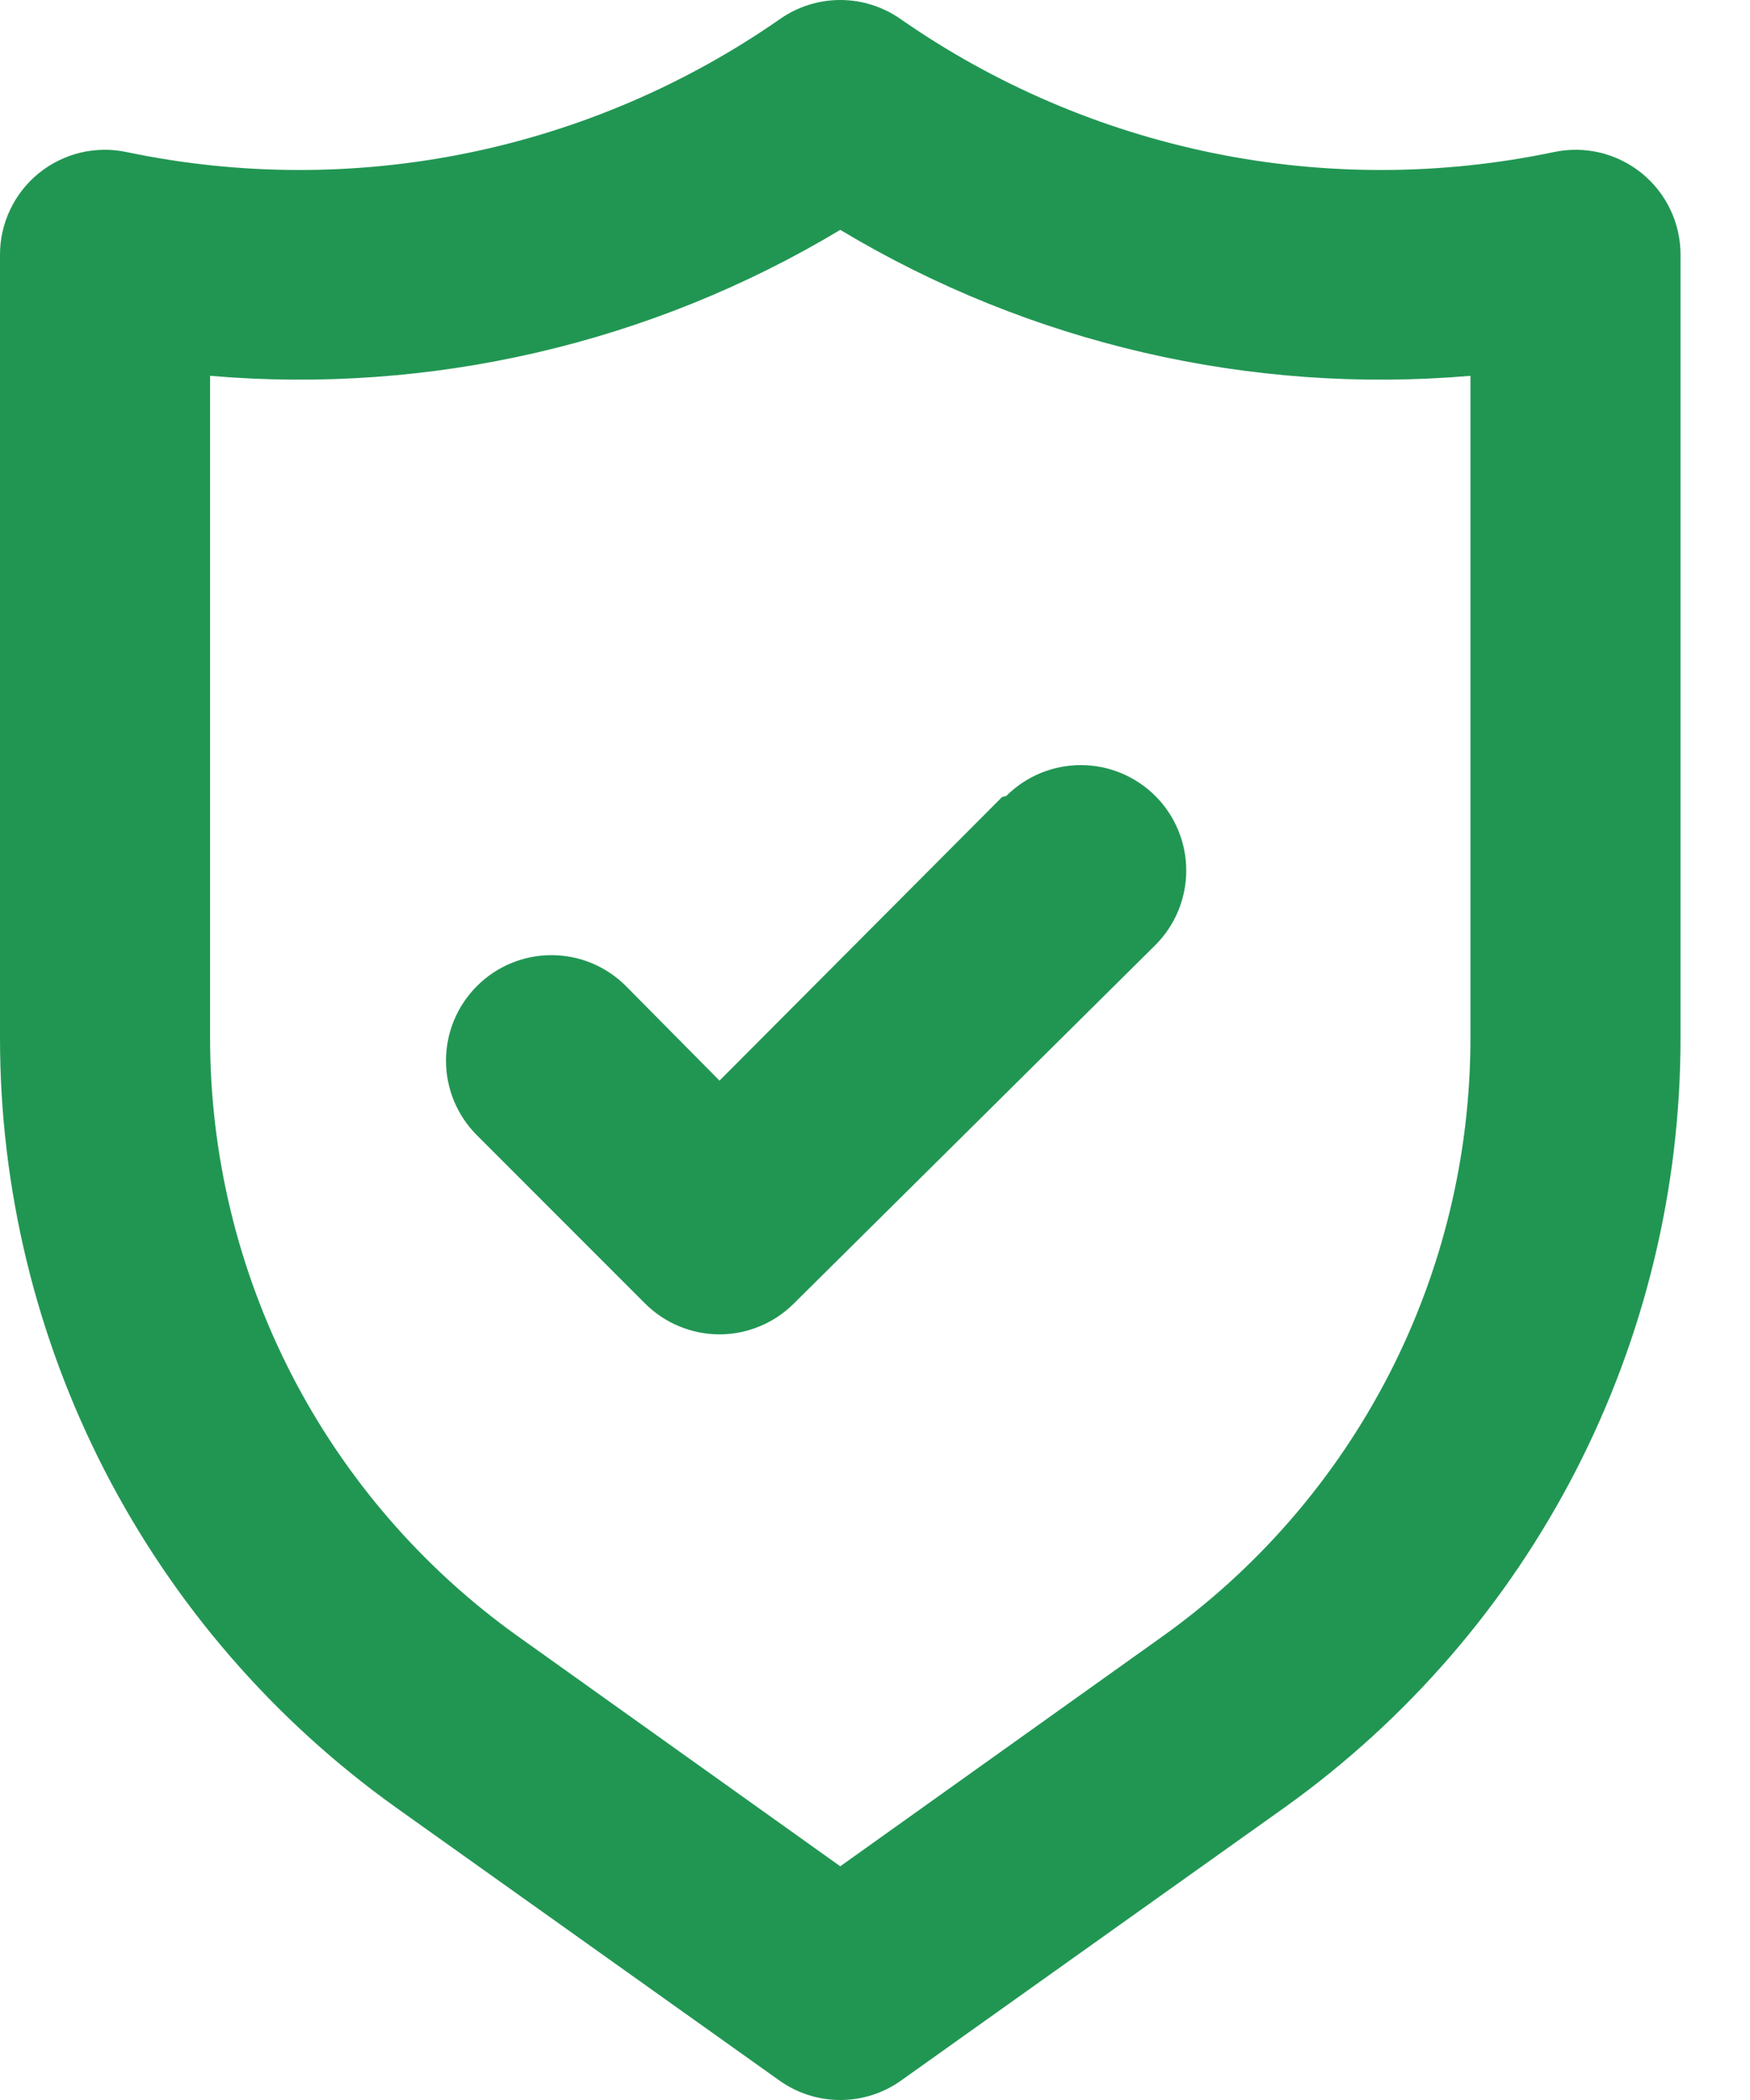 <svg width="20" height="24" viewBox="0 0 20 24" fill="none" xmlns="http://www.w3.org/2000/svg">
<path d="M18.762 1.979C18.622 1.866 18.459 1.786 18.285 1.744C18.11 1.703 17.929 1.701 17.754 1.739C16.471 2.007 15.147 2.011 13.863 1.749C12.579 1.486 11.362 0.964 10.287 0.214C10.086 0.075 9.848 0 9.603 0C9.358 0 9.12 0.075 8.919 0.214C7.844 0.964 6.627 1.486 5.343 1.749C4.059 2.011 2.735 2.007 1.452 1.739C1.277 1.701 1.096 1.703 0.921 1.744C0.747 1.786 0.584 1.866 0.444 1.979C0.305 2.092 0.193 2.234 0.116 2.396C0.039 2.558 -0.001 2.736 6.93996e-06 2.915V11.858C-0.001 13.579 0.409 15.275 1.196 16.806C1.983 18.336 3.125 19.656 4.525 20.657L8.907 23.777C9.11 23.922 9.353 24 9.603 24C9.853 24 10.096 23.922 10.299 23.777L14.681 20.657C16.081 19.656 17.223 18.336 18.01 16.806C18.797 15.275 19.207 13.579 19.206 11.858V2.915C19.207 2.736 19.167 2.558 19.09 2.396C19.013 2.234 18.901 2.092 18.762 1.979ZM16.805 11.858C16.806 13.196 16.488 14.515 15.876 15.705C15.264 16.895 14.377 17.922 13.288 18.7L9.603 21.329L5.918 18.7C4.829 17.922 3.942 16.895 3.33 15.705C2.719 14.515 2.4 13.196 2.401 11.858V4.295C4.917 4.511 7.438 3.927 9.603 2.627C11.768 3.927 14.289 4.511 16.805 4.295V11.858ZM11.452 9.109L8.223 12.35L7.154 11.27C6.928 11.043 6.622 10.916 6.302 10.916C5.982 10.916 5.676 11.043 5.45 11.27C5.224 11.496 5.097 11.802 5.097 12.122C5.097 12.441 5.224 12.748 5.45 12.974L7.37 14.895C7.482 15.007 7.615 15.097 7.761 15.157C7.907 15.218 8.064 15.25 8.223 15.25C8.381 15.25 8.538 15.218 8.684 15.157C8.83 15.097 8.963 15.007 9.075 14.895L13.204 10.801C13.43 10.575 13.557 10.269 13.557 9.949C13.557 9.629 13.43 9.323 13.204 9.097C12.978 8.871 12.671 8.744 12.352 8.744C12.032 8.744 11.726 8.871 11.5 9.097L11.452 9.109Z" fill="#219653"/>
</svg>
